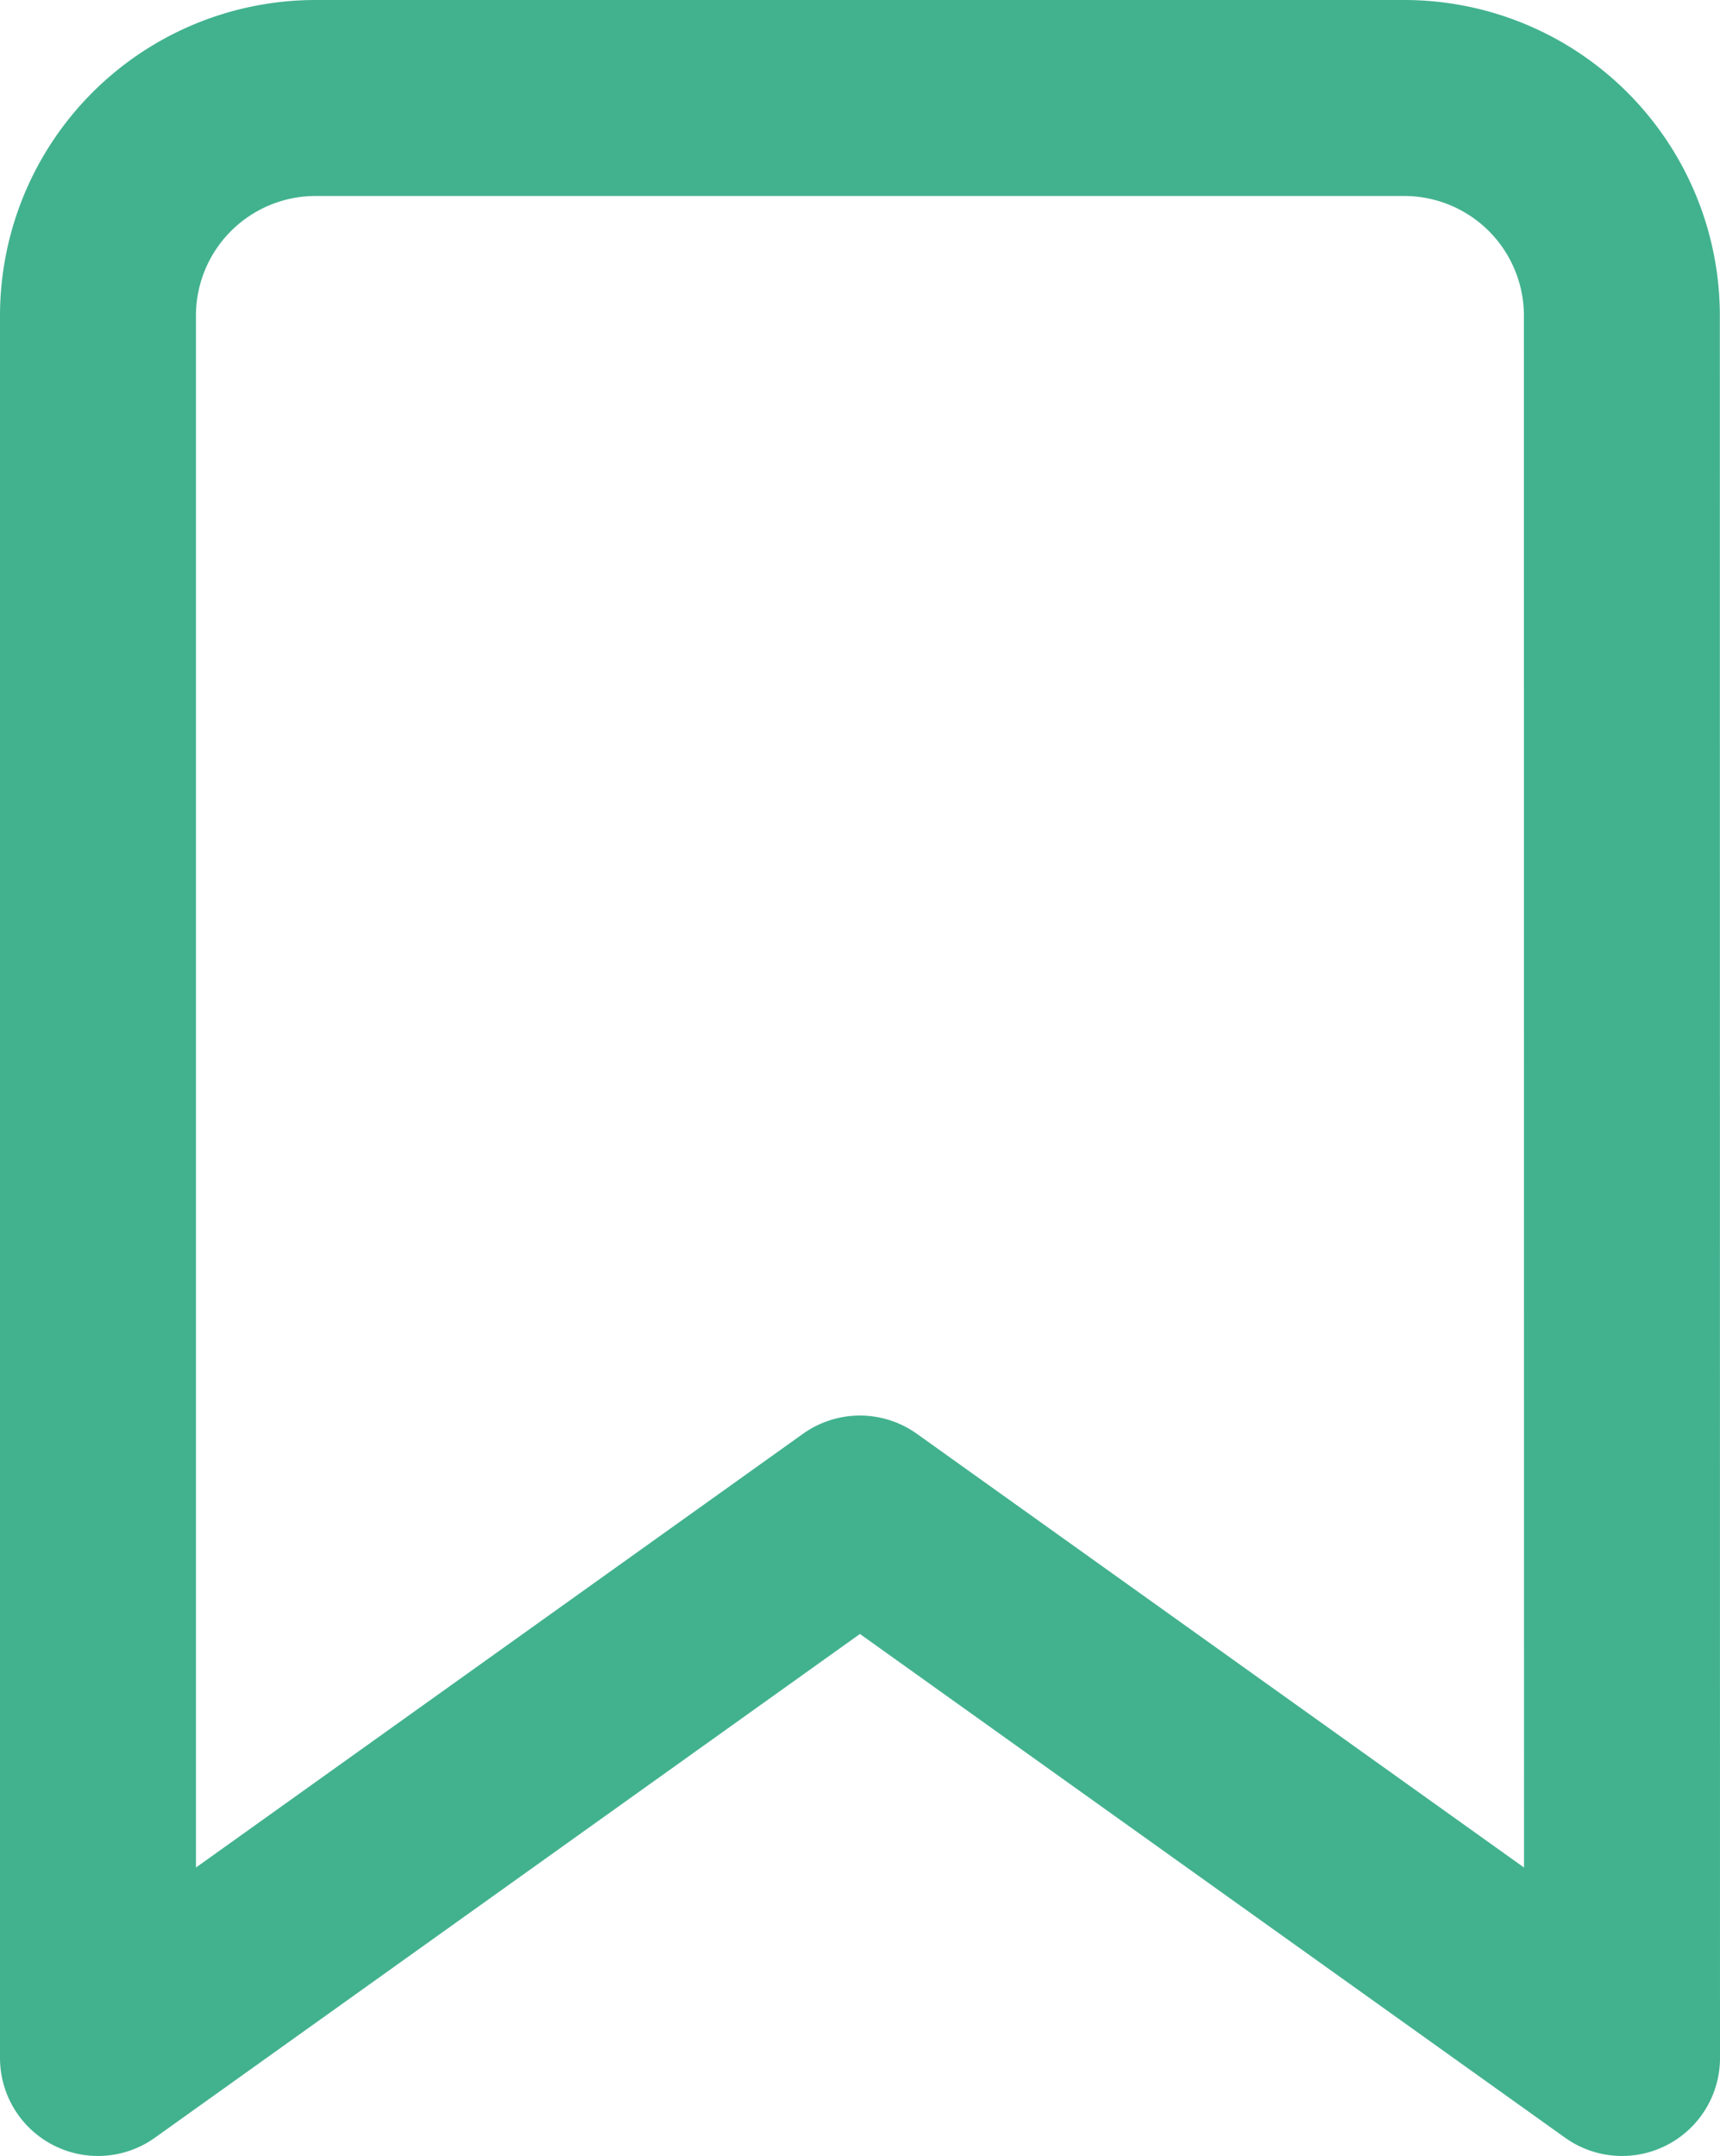 <svg xmlns="http://www.w3.org/2000/svg" width="11.411" height="14.3" viewBox="0 0 11.411 14.3">
  <path id="bookmark" d="M15.111,16l-5.056-3.611L5,16V4.444A1.444,1.444,0,0,1,6.444,3h7.222a1.444,1.444,0,0,1,1.444,1.444Z" transform="translate(-4.35 -2.35)" fill="none" stroke="#42b28e" stroke-linecap="round" stroke-linejoin="round" stroke-width="1.3"/>
</svg>

